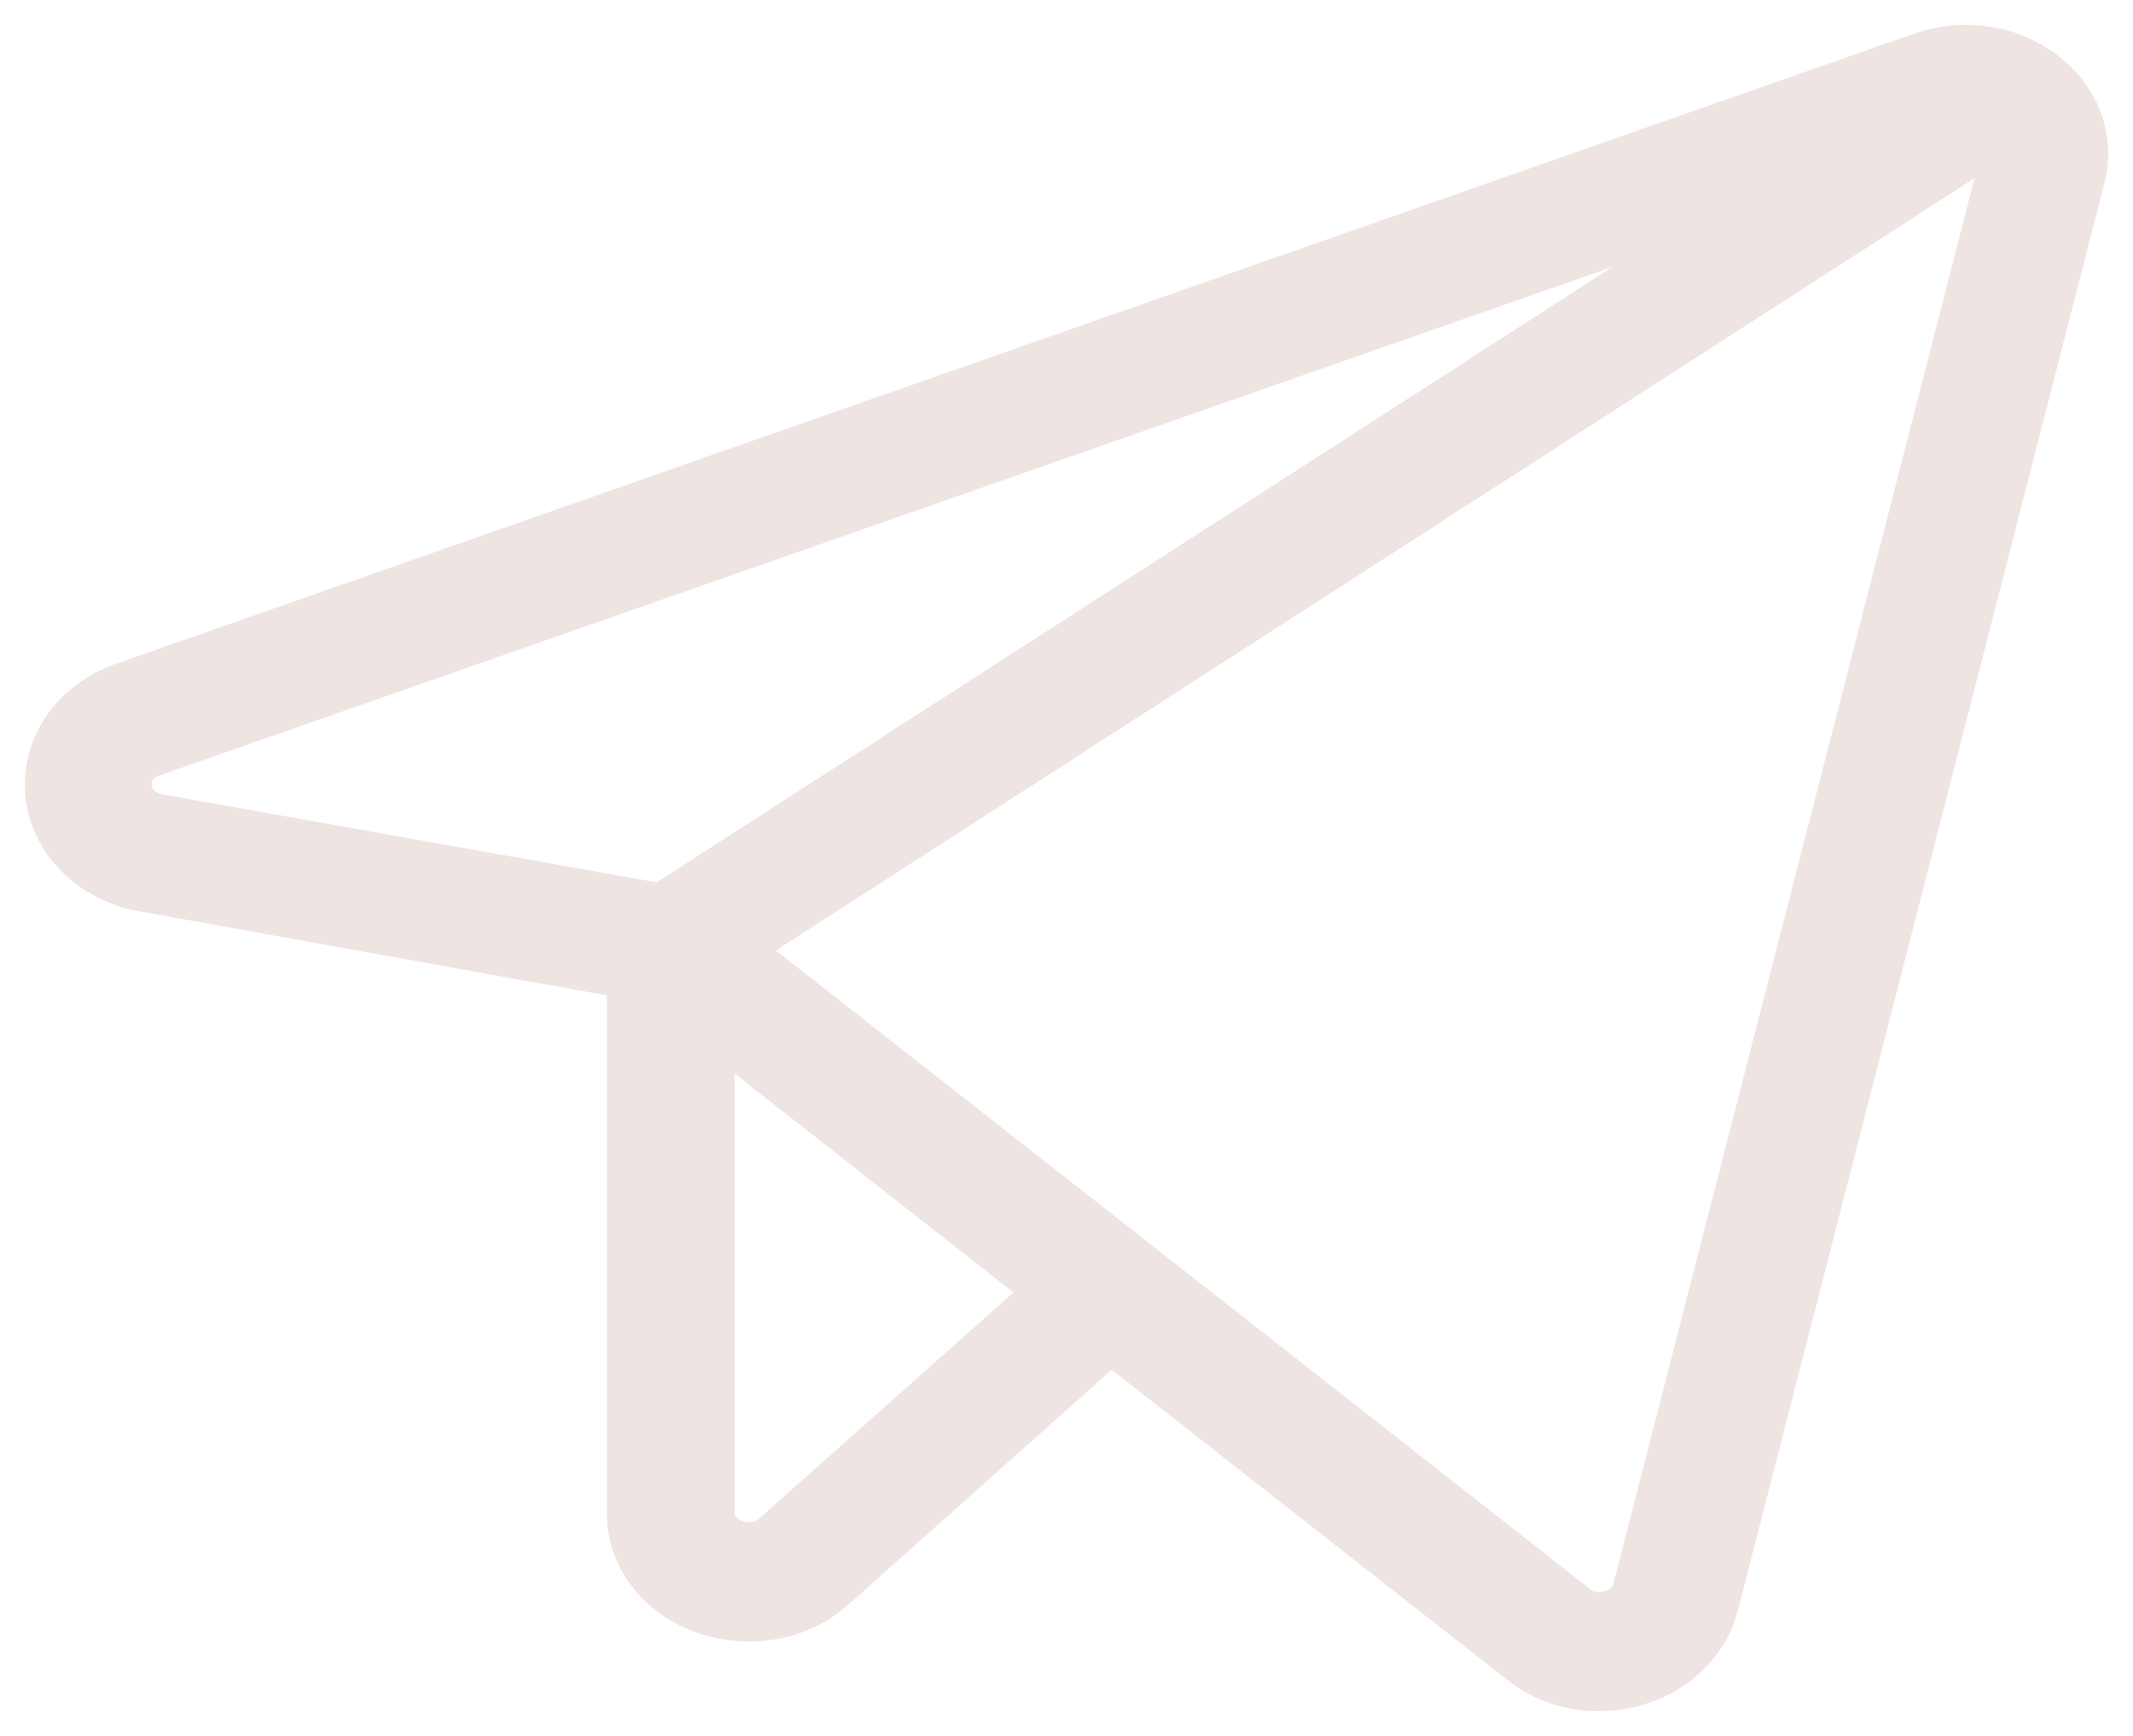 <svg width="43" height="35" viewBox="0 0 43 35" fill="none" xmlns="http://www.w3.org/2000/svg">
<path d="M41.173 1.512C40.848 1.262 40.453 1.095 40.031 1.031C39.608 0.966 39.173 1.005 38.773 1.144L2.488 13.862C2.016 14.029 1.618 14.327 1.351 14.713C1.085 15.098 0.965 15.55 1.009 16.001C1.053 16.452 1.259 16.878 1.596 17.216C1.933 17.555 2.384 17.787 2.881 17.879L12.734 19.651V30.491C12.728 30.909 12.864 31.319 13.124 31.666C13.383 32.014 13.755 32.283 14.19 32.439C14.484 32.543 14.797 32.597 15.114 32.596C15.421 32.597 15.725 32.543 16.009 32.437C16.293 32.332 16.55 32.177 16.766 31.983L22.391 26.965L30.69 33.474C31.116 33.817 31.67 34.005 32.244 34C32.491 33.999 32.737 33.964 32.972 33.895C33.358 33.782 33.706 33.582 33.981 33.315C34.257 33.047 34.451 32.722 34.545 32.368L41.94 3.564C42.037 3.192 42.016 2.804 41.881 2.442C41.745 2.079 41.501 1.758 41.173 1.512ZM2.566 15.879C2.543 15.727 2.579 15.572 2.669 15.441C2.758 15.31 2.896 15.211 3.058 15.16L36.335 3.512L13.344 18.317L3.196 16.511C3.027 16.483 2.873 16.406 2.759 16.292C2.644 16.177 2.577 16.032 2.566 15.879ZM15.645 30.983C15.538 31.082 15.4 31.15 15.249 31.178C15.098 31.206 14.942 31.193 14.799 31.14C14.654 31.088 14.53 30.998 14.442 30.883C14.355 30.767 14.308 30.631 14.307 30.491V20.615L21.211 26.036L15.645 30.983ZM40.406 3.266L33.011 32.053C32.981 32.172 32.917 32.282 32.823 32.372C32.73 32.461 32.611 32.527 32.48 32.562C32.353 32.602 32.216 32.611 32.084 32.586C31.952 32.561 31.83 32.504 31.733 32.421L14.78 19.124L40.288 2.687C40.352 2.771 40.396 2.866 40.416 2.965C40.437 3.065 40.433 3.168 40.406 3.266Z" fill="#EEE4E2" stroke="#EEE4E2"/>
</svg>
